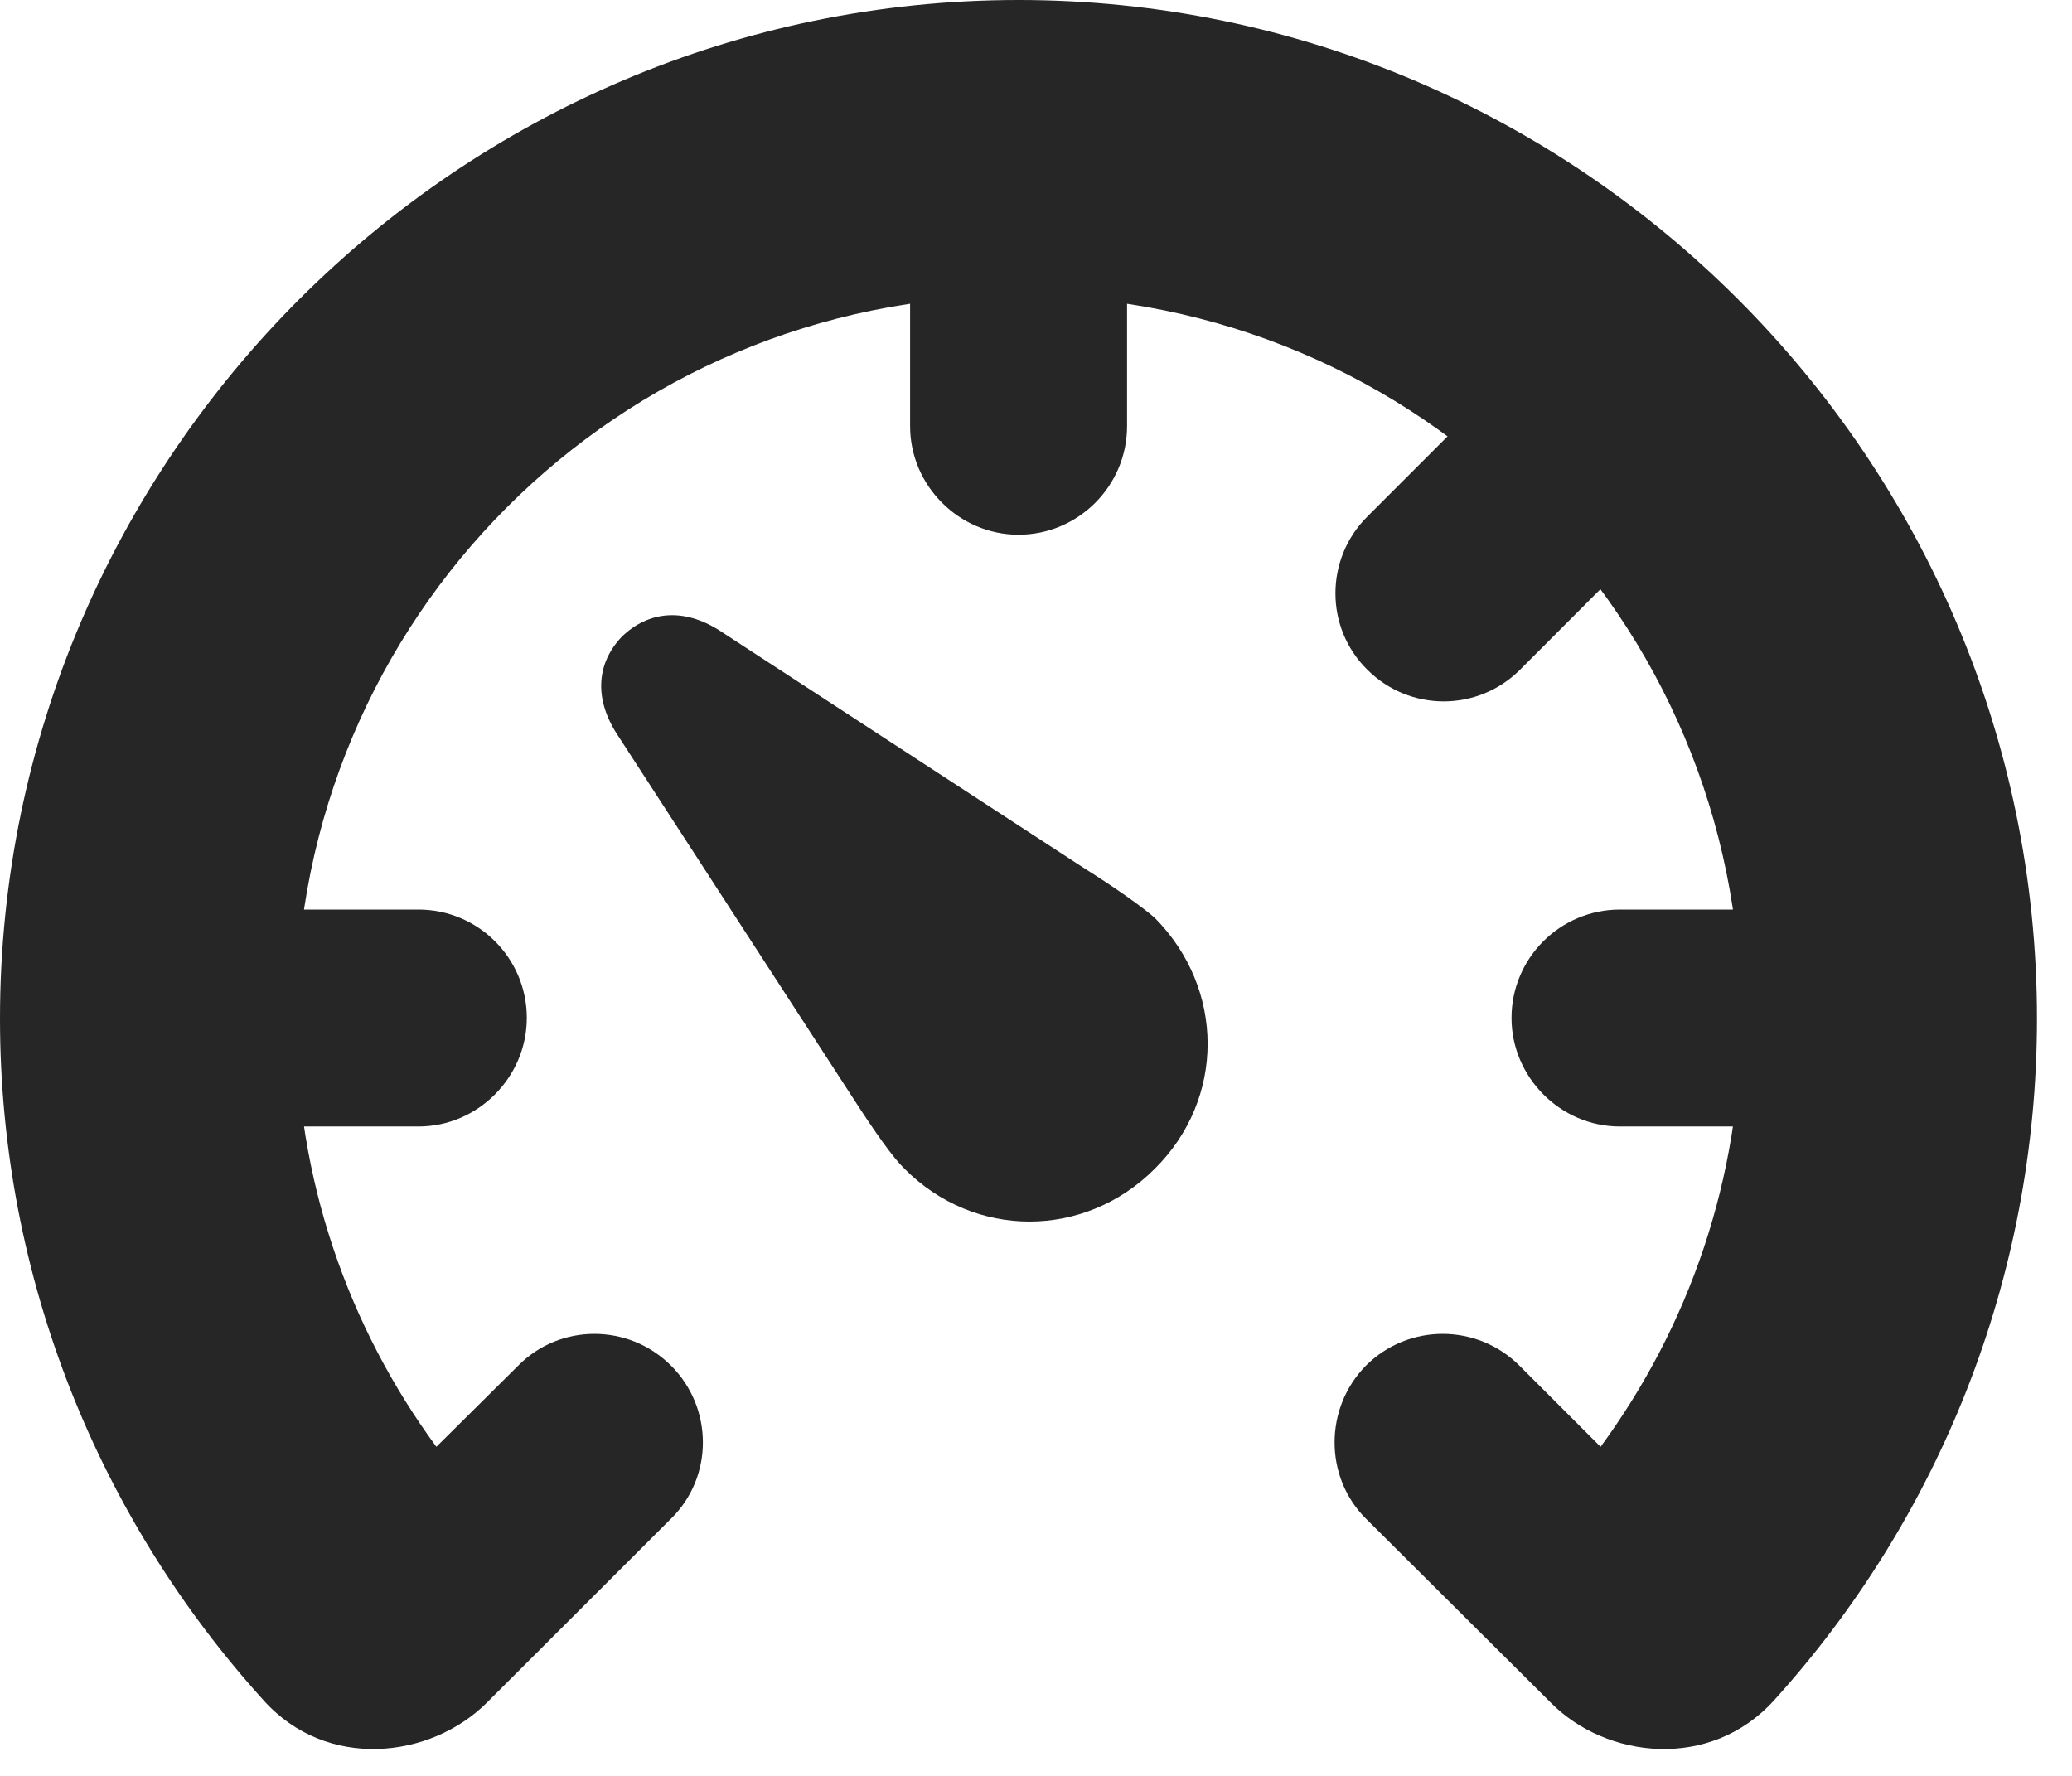 <?xml version="1.0" encoding="UTF-8"?>
<!--Generator: Apple Native CoreSVG 326-->
<!DOCTYPE svg PUBLIC "-//W3C//DTD SVG 1.1//EN" "http://www.w3.org/Graphics/SVG/1.1/DTD/svg11.dtd">
<svg version="1.1" xmlns="http://www.w3.org/2000/svg" xmlns:xlink="http://www.w3.org/1999/xlink"
       viewBox="0 0 21.353 18.3">
       <g>
              <rect height="18.3" opacity="0" width="21.353" x="0" y="0" />
              <path d="M0 10.498C0 13.191 1.033 15.664 2.714 17.521C3.368 18.253 4.44 18.124 5.017 17.548L6.916 15.651C7.353 15.222 7.353 14.512 6.916 14.075C6.479 13.638 5.77 13.638 5.34 14.075L4.497 14.911C3.591 13.677 3.05 12.156 3.05 10.491C3.05 6.376 6.371 3.048 10.496 3.048C14.62 3.048 17.942 6.376 17.942 10.491C17.942 12.156 17.4 13.677 16.495 14.911L15.659 14.075C15.222 13.638 14.513 13.638 14.076 14.075C13.646 14.512 13.646 15.222 14.076 15.651L15.982 17.548C16.551 18.124 17.624 18.253 18.285 17.521C19.966 15.664 20.992 13.191 20.992 10.498C20.992 4.723 16.273 0 10.496 0C4.728 0 0 4.723 0 10.498ZM4.312 9.374L2.524 9.374L2.524 11.61L4.312 11.61C4.928 11.61 5.429 11.099 5.429 10.491C5.429 9.874 4.928 9.374 4.312 9.374ZM9.379 4.392C9.379 5.008 9.887 5.511 10.496 5.511C11.112 5.511 11.615 5.008 11.615 4.392L11.615 2.613L9.379 2.613ZM14.09 5.325C13.653 5.762 13.653 6.469 14.09 6.901C14.527 7.338 15.229 7.338 15.666 6.901L16.928 5.637L15.354 4.061ZM16.694 9.374C16.078 9.374 15.577 9.874 15.577 10.491C15.577 11.099 16.078 11.61 16.694 11.61L18.475 11.61L18.475 9.374Z"
                     fill="currentColor" fill-opacity="0.85" />
              <path d="M11.9 12.046C12.627 11.327 12.627 10.193 11.9 9.459C11.783 9.357 11.529 9.171 11.156 8.937L7.412 6.496C7.044 6.263 6.683 6.297 6.409 6.561C6.153 6.829 6.119 7.188 6.352 7.556L8.785 11.308C9.02 11.673 9.205 11.934 9.322 12.046C10.042 12.771 11.176 12.771 11.9 12.046Z"
                     fill="currentColor" fill-opacity="0.85" />
       </g>
</svg>
